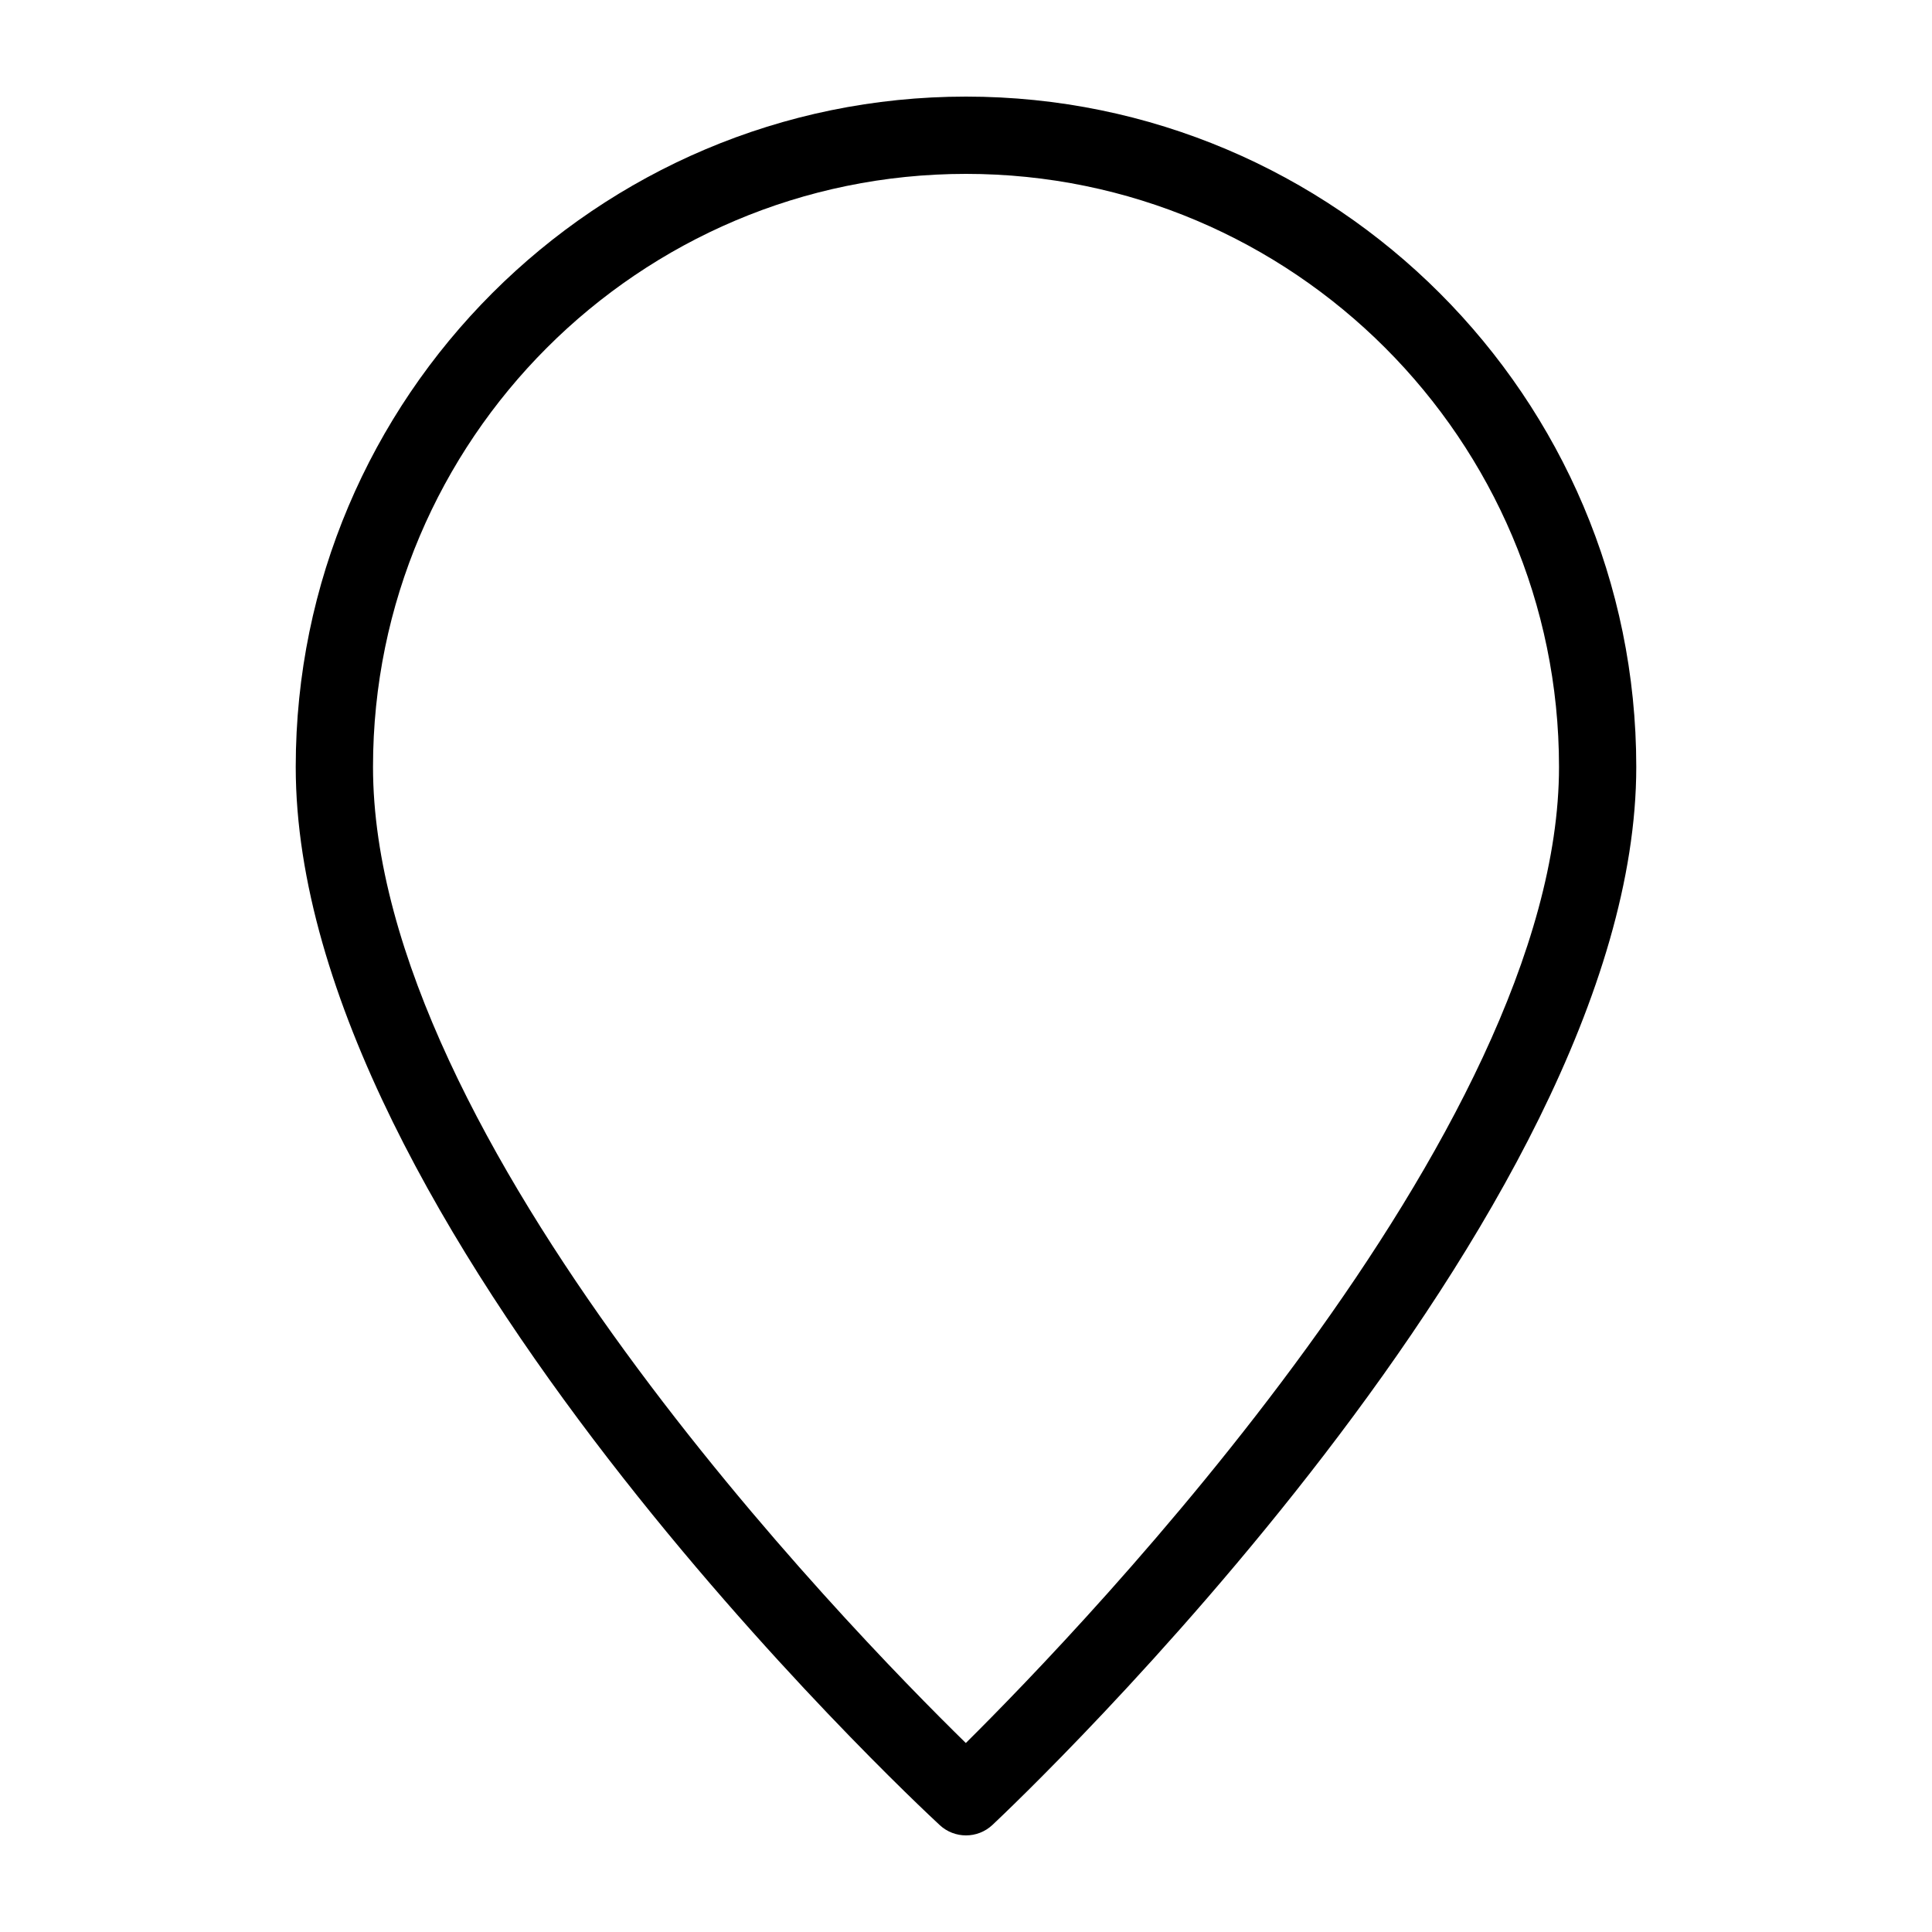 <?xml version="1.0" encoding="utf-8"?>
<!-- Generator: Adobe Illustrator 17.0.0, SVG Export Plug-In . SVG Version: 6.00 Build 0)  -->
<!DOCTYPE svg PUBLIC "-//W3C//DTD SVG 1.1//EN" "http://www.w3.org/Graphics/SVG/1.1/DTD/svg11.dtd">
<svg version="1.1" id="Layer_1" xmlns="http://www.w3.org/2000/svg" xmlns:xlink="http://www.w3.org/1999/xlink" x="0px" y="0px"
	 width="100px" height="100px" viewBox="0 0 100 100" enable-background="new 0 0 100 100" xml:space="preserve">
<g>
	<path d="M50,95c-0.487,0-0.975-0.177-1.358-0.532c-1.361-1.259-33.335-31.112-33.335-54.775C15.307,20.563,30.87,5,50,5
		s34.693,15.563,34.693,34.693c0,23.202-31.963,53.487-33.324,54.765C50.984,94.819,50.492,95,50,95z M50,9
		C33.076,9,19.307,22.769,19.307,39.693c0,19.295,24.56,44.533,30.684,50.525c6.111-6.06,30.703-31.624,30.703-50.525
		C80.693,22.769,66.924,9,50,9z"/>
</g>
</svg>
